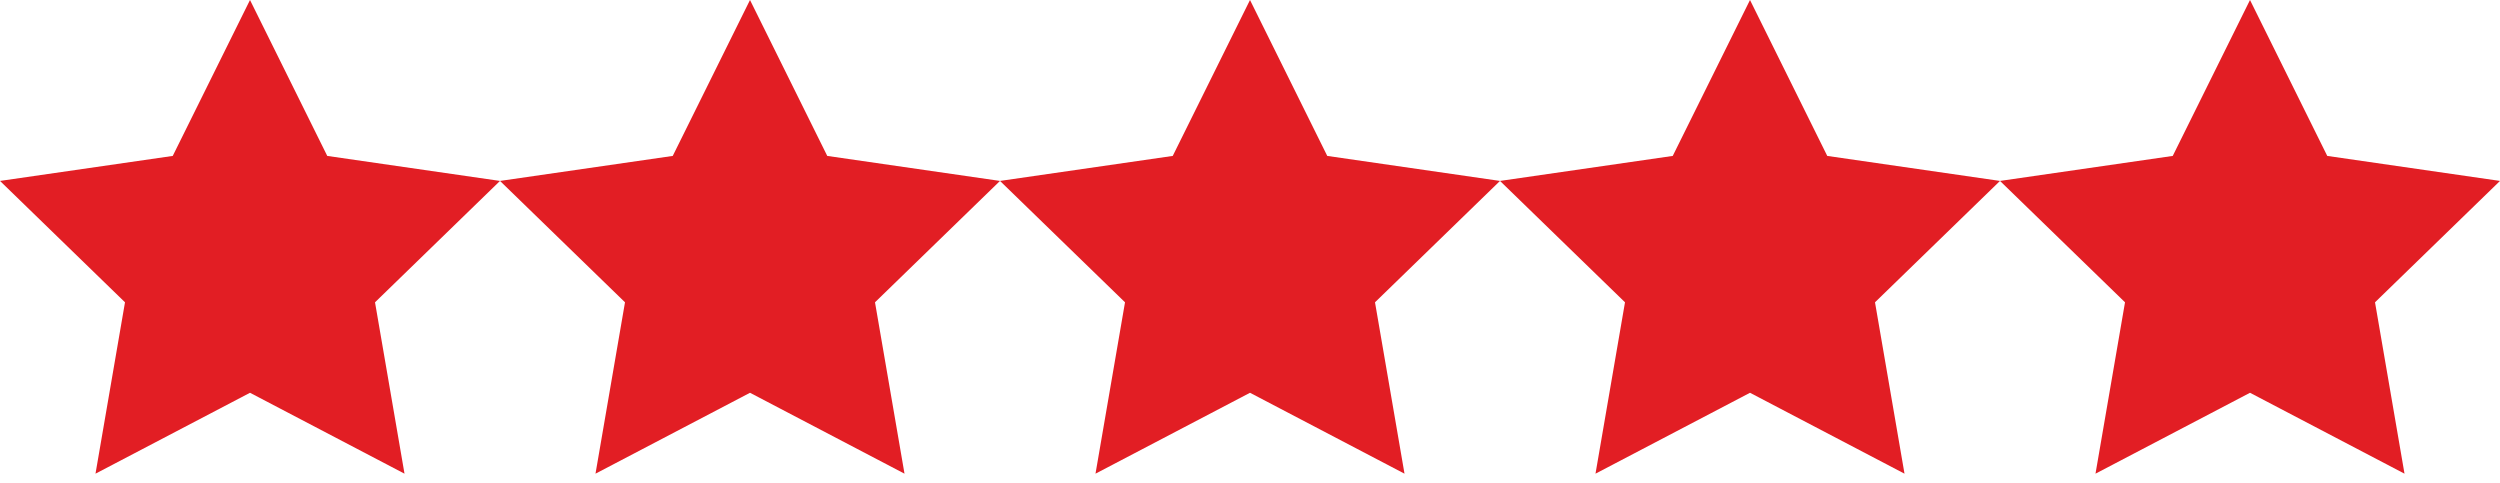 <svg width="176" height="34" viewBox="0 0 176 34" fill="none" xmlns="http://www.w3.org/2000/svg">
<g clip-path="url(#clip0_794_1213)">
<path d="M17.6 0L23.039 10.977L35.2 12.737L26.401 21.282L28.477 33.347L17.6 27.651L6.723 33.347L8.8 21.282L0 12.737L12.161 10.977L17.6 0Z" fill="#E21E24"/>
</g>
<g clip-path="url(#clip1_794_1213)">
<path d="M88 0L93.439 10.977L105.6 12.737L96.8 21.282L98.877 33.347L88 27.651L77.123 33.347L79.201 21.282L70.4 12.737L82.561 10.977L88 0Z" fill="#E21E24"/>
</g>
<g clip-path="url(#clip2_794_1213)">
<path d="M52.8 0L58.239 10.977L70.4 12.737L61.6 21.282L63.677 33.347L52.8 27.651L41.923 33.347L44 21.282L35.2 12.737L47.361 10.977L52.8 0Z" fill="#E21E24"/>
</g>
<g clip-path="url(#clip3_794_1213)">
<path d="M123.2 0L128.639 10.977L140.8 12.737L132 21.282L134.077 33.347L123.2 27.651L112.323 33.347L114.4 21.282L105.6 12.737L117.761 10.977L123.2 0Z" fill="#E21E24"/>
</g>
<g clip-path="url(#clip4_794_1213)">
<path d="M158.4 0L163.839 10.977L176 12.737L167.201 21.282L169.277 33.347L158.4 27.651L147.523 33.347L149.601 21.282L140.8 12.737L152.961 10.977L158.4 0Z" fill="#E21E24"/>
</g>
<defs>
<clipPath id="clip0_794_1213">
<rect width="35.2" height="33.347" fill="white"/>
</clipPath>
<clipPath id="clip1_794_1213">
<rect width="35.2" height="33.347" fill="white" transform="translate(70.4)"/>
</clipPath>
<clipPath id="clip2_794_1213">
<rect width="35.2" height="33.347" fill="white" transform="translate(35.2)"/>
</clipPath>
<clipPath id="clip3_794_1213">
<rect width="35.2" height="33.347" fill="white" transform="translate(105.6)"/>
</clipPath>
<clipPath id="clip4_794_1213">
<rect width="35.2" height="33.347" fill="white" transform="translate(140.8)"/>
</clipPath>
</defs>
</svg>
